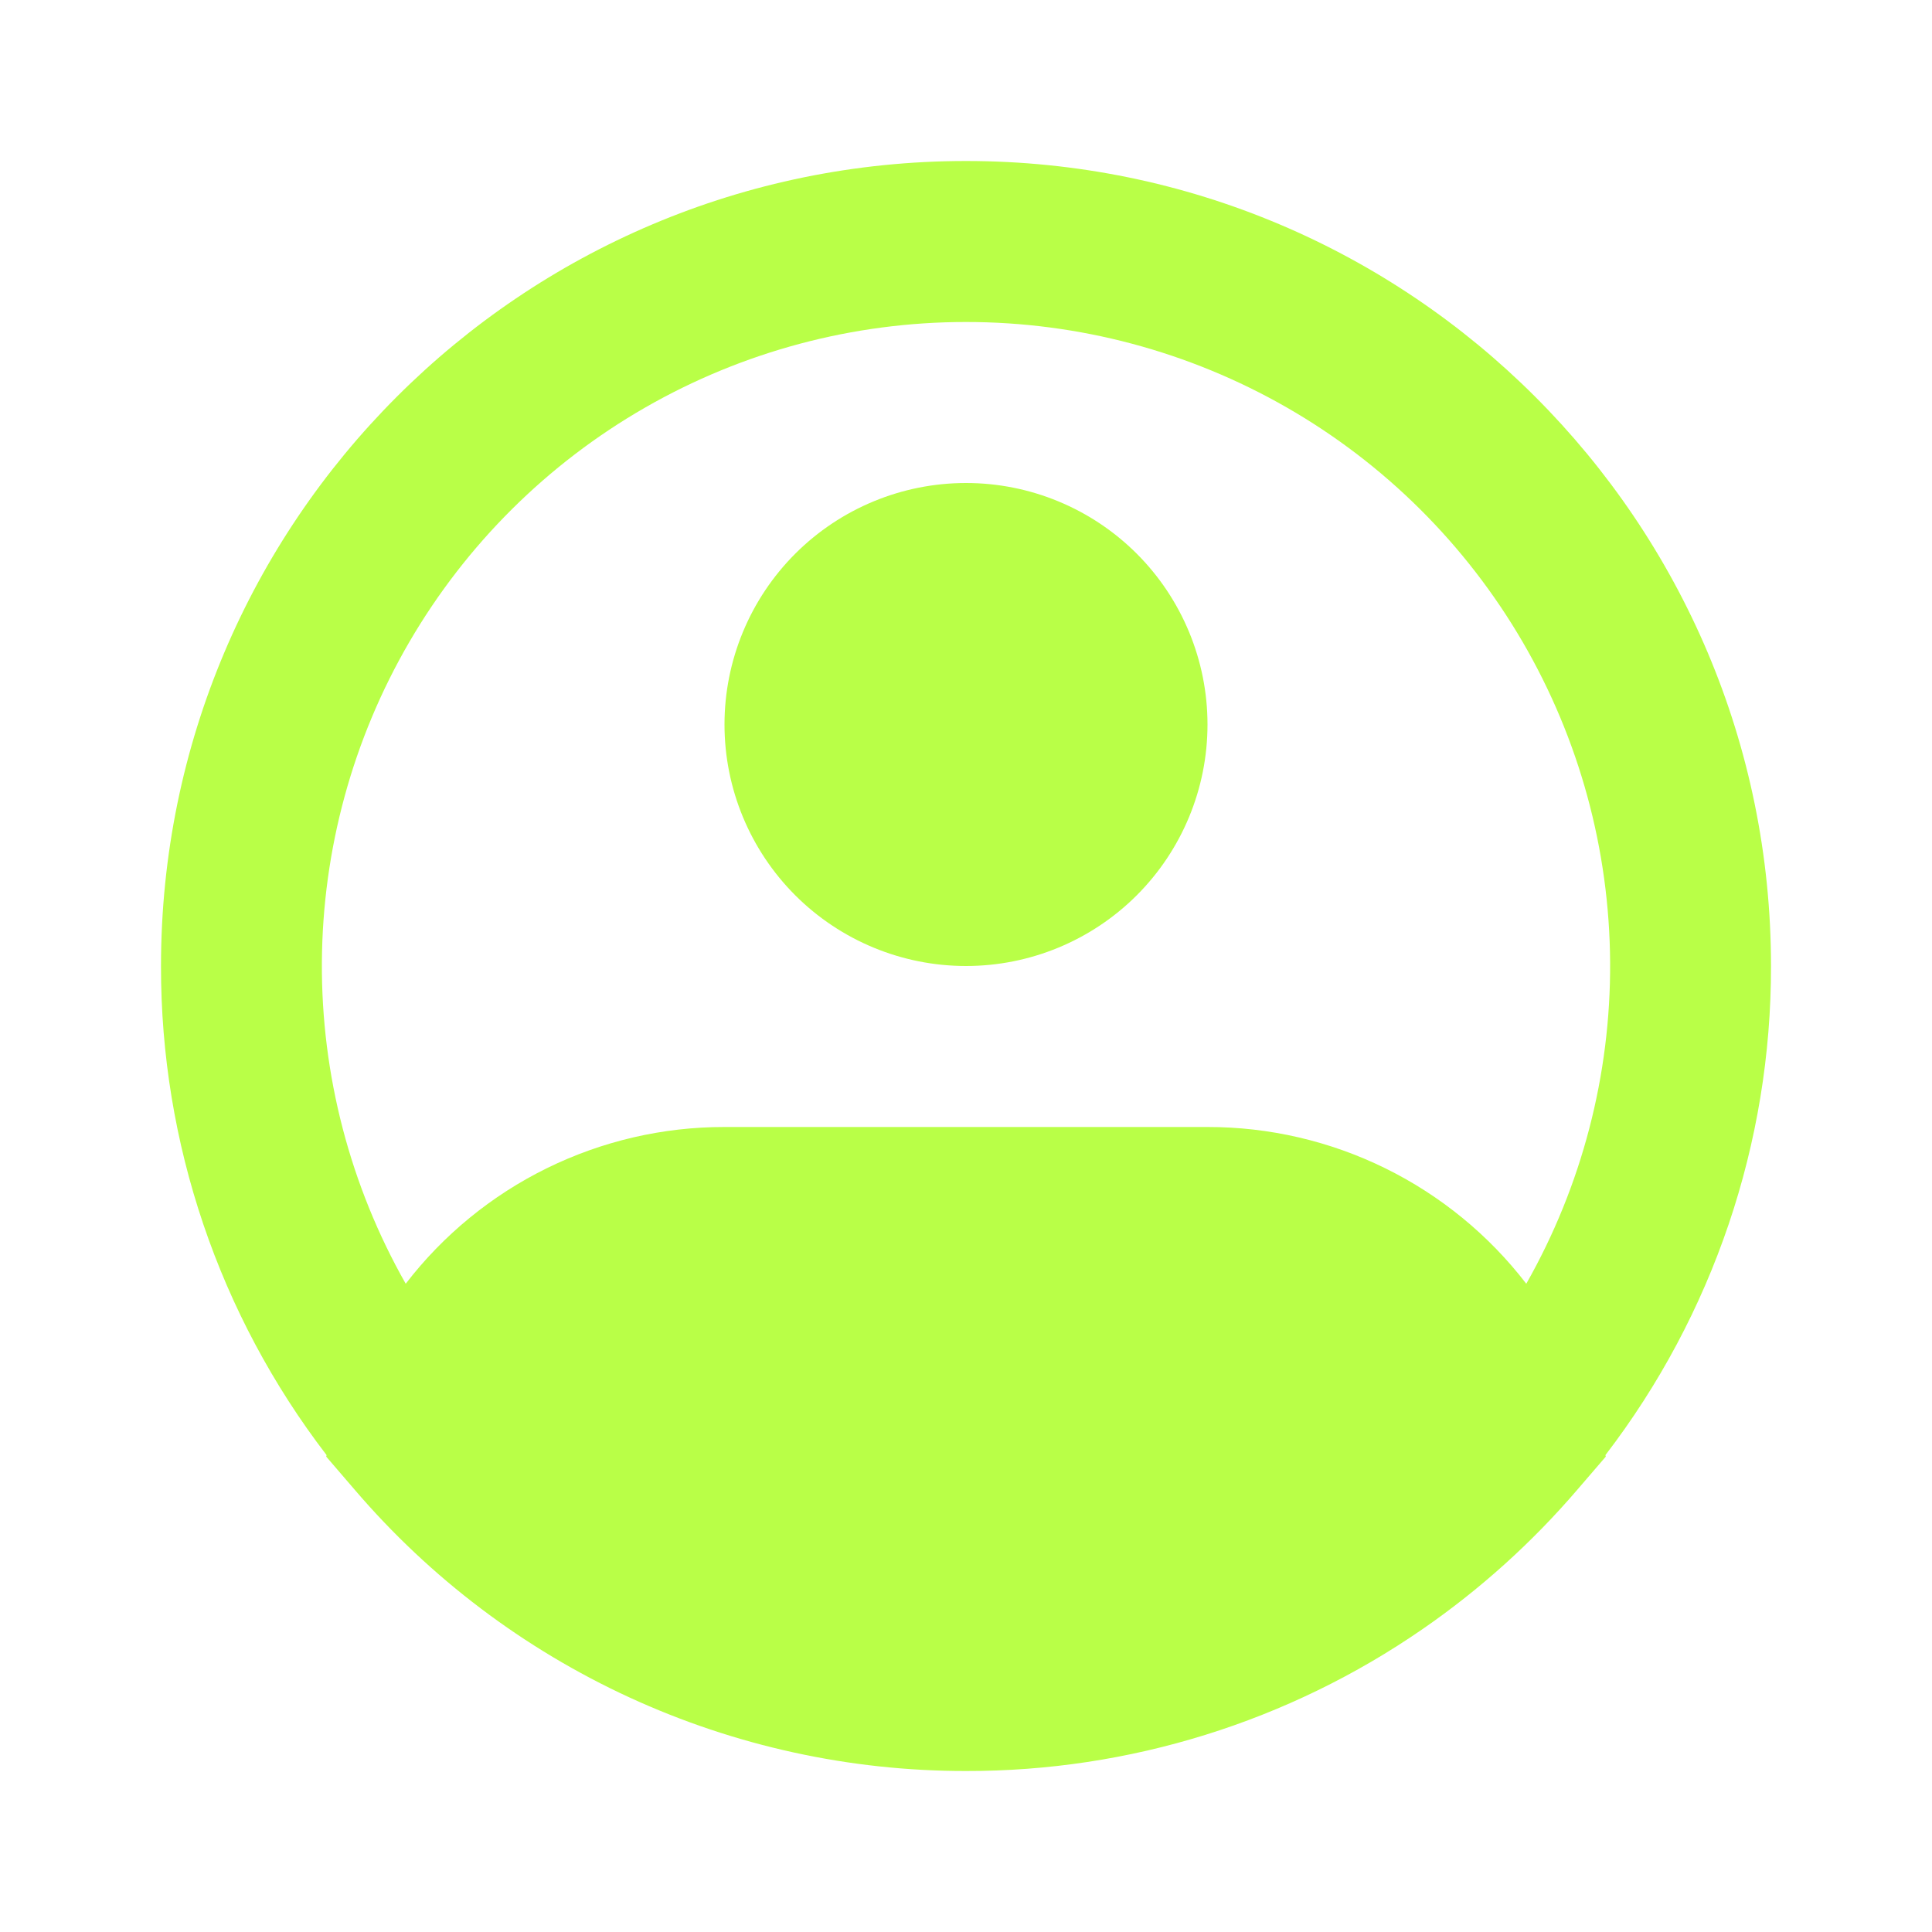 <svg width="48" height="48" viewBox="0 0 48 48" fill="none" xmlns="http://www.w3.org/2000/svg">
<path fill-rule="evenodd" clip-rule="evenodd" d="M24 8C21.201 7.999 18.452 8.733 16.026 10.127C13.599 11.521 11.581 13.528 10.172 15.946C8.763 18.364 8.014 21.109 7.997 23.908C7.981 26.706 8.699 29.46 10.08 31.894C11.013 30.681 12.213 29.699 13.586 29.024C14.96 28.349 16.47 27.998 18 28H30C31.53 27.998 33.041 28.349 34.414 29.024C35.787 29.699 36.987 30.681 37.92 31.894C39.301 29.46 40.019 26.706 40.003 23.908C39.986 21.109 39.237 18.364 37.828 15.946C36.419 13.528 34.401 11.521 31.975 10.127C29.548 8.733 26.799 7.999 24 8ZM39.886 36.152C42.56 32.666 44.007 28.393 44 24C44 12.954 35.046 4 24 4C12.954 4 4 12.954 4 24C3.993 28.394 5.44 32.666 8.114 36.152L8.104 36.188L8.814 37.014C10.69 39.207 13.019 40.967 15.64 42.173C18.262 43.379 21.114 44.003 24 44C28.055 44.008 32.015 42.776 35.35 40.47C36.772 39.488 38.061 38.326 39.186 37.014L39.896 36.188L39.886 36.152ZM24 12C22.409 12 20.883 12.632 19.757 13.757C18.632 14.883 18 16.409 18 18C18 19.591 18.632 21.117 19.757 22.243C20.883 23.368 22.409 24 24 24C25.591 24 27.117 23.368 28.243 22.243C29.368 21.117 30 19.591 30 18C30 16.409 29.368 14.883 28.243 13.757C27.117 12.632 25.591 12 24 12Z" fill="#B9FF47"/>
</svg>
